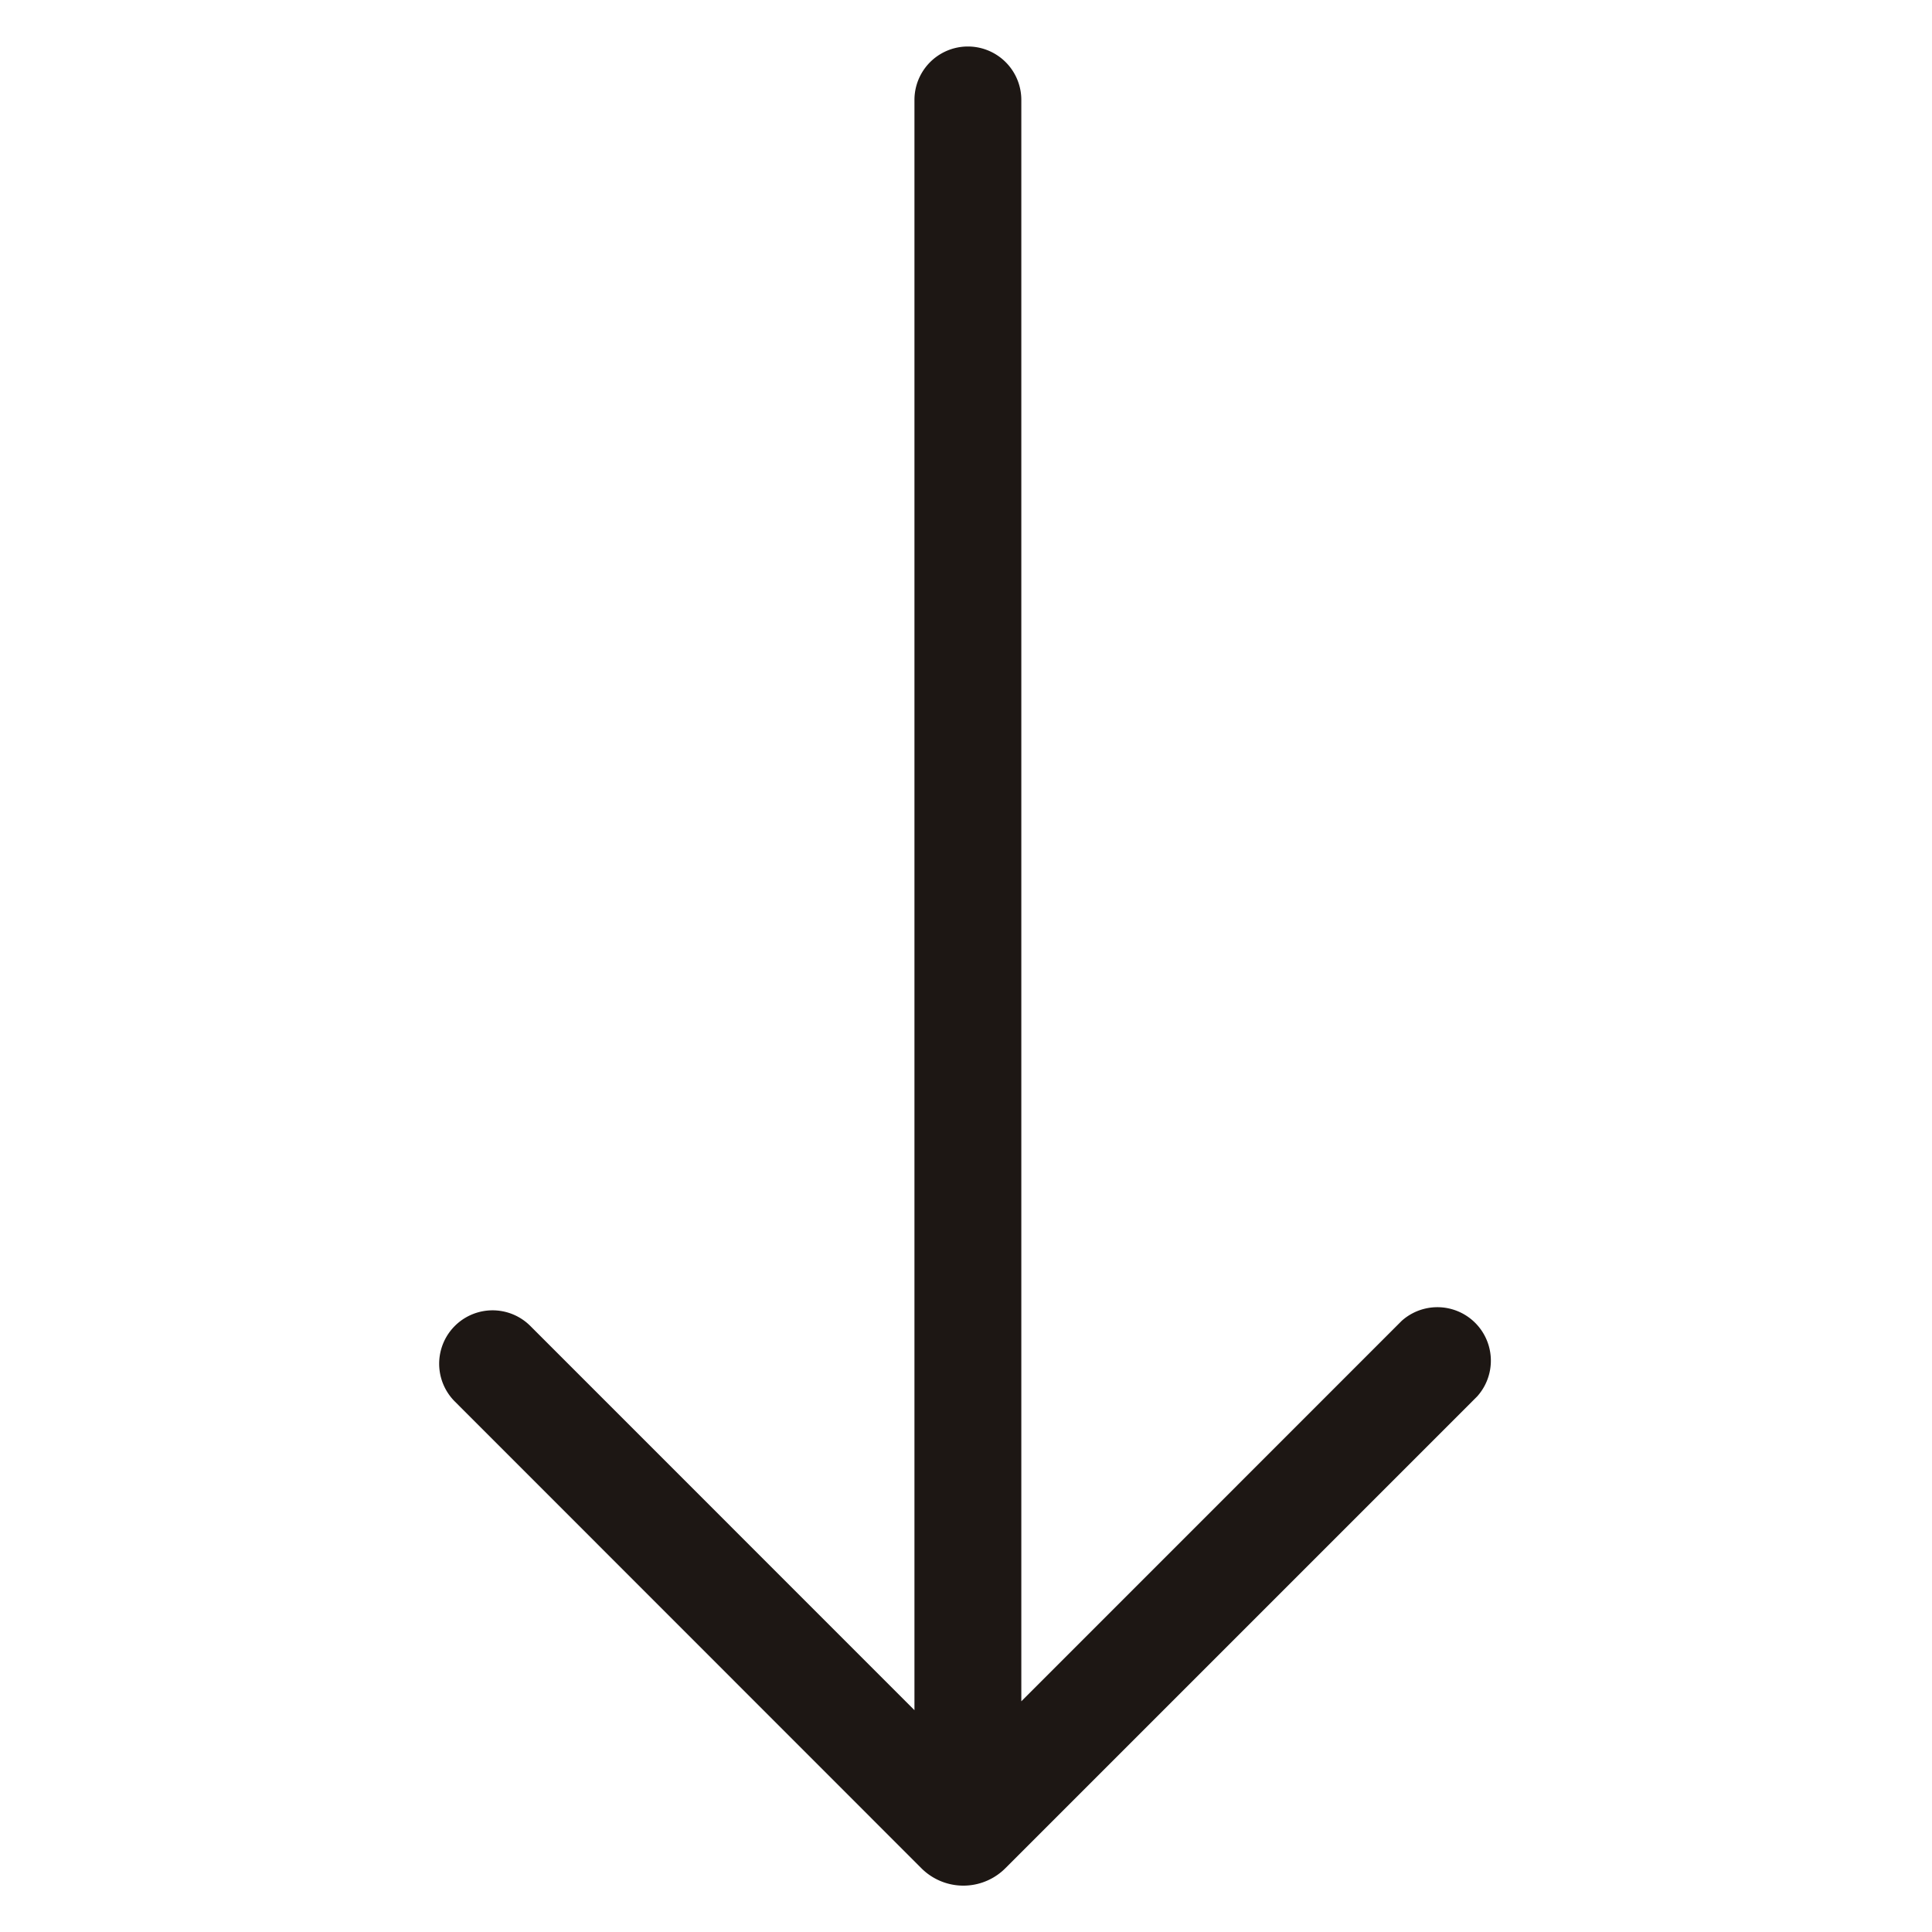 <svg xmlns="http://www.w3.org/2000/svg" fill="none" viewBox="0 0 22 22">
  <path fill="#1D1714" d="M11.408 21.311a.775.775 0 0 0 .043-.04l5.37-5.37a.609.609 0 0 0-.86-.86l-4.331 4.332V1.138a.608.608 0 1 0-1.217 0v18.336l-4.374-4.375a.608.608 0 1 0-.86.86l5.31 5.312a.676.676 0 0 0 .919.04Z"/>
</svg>

